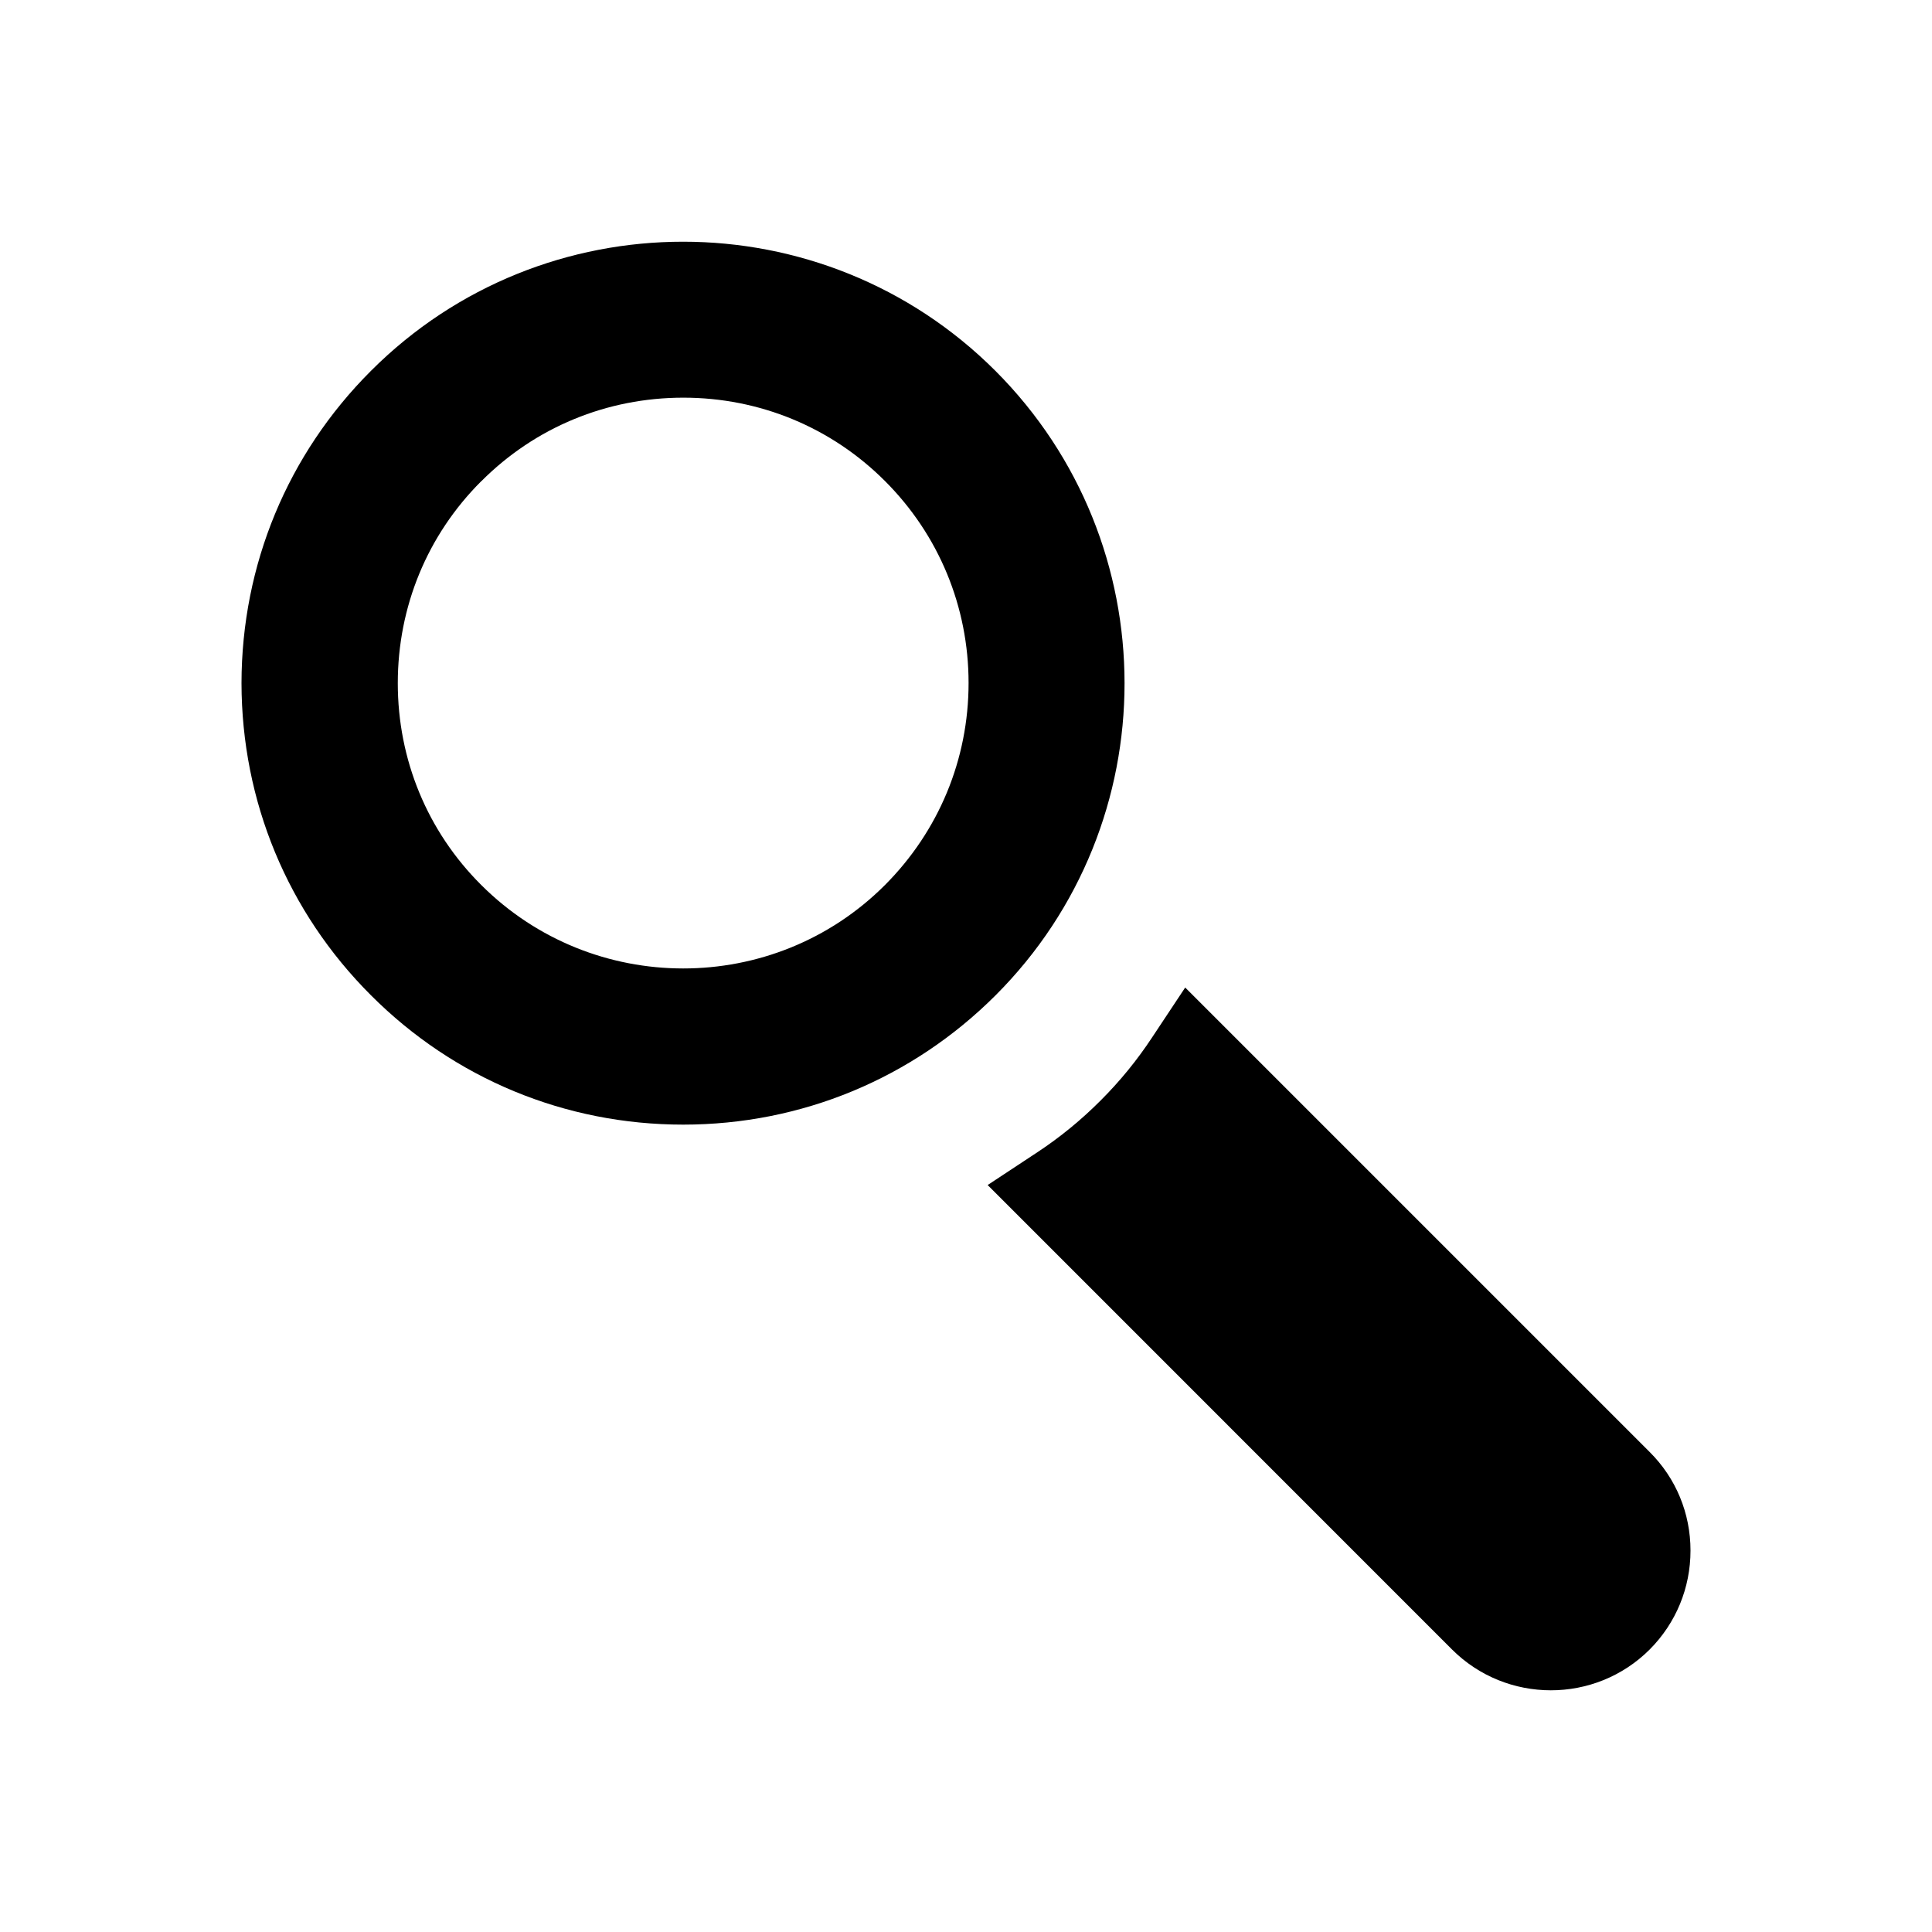 <?xml version="1.0" encoding="utf-8"?>
<!-- Generator: Adobe Illustrator 16.1.0, SVG Export Plug-In . SVG Version: 6.00 Build 0)  -->
<!DOCTYPE svg PUBLIC "-//W3C//DTD SVG 1.1//EN" "http://www.w3.org/Graphics/SVG/1.1/DTD/svg11.dtd">
<svg version="1.1" id="Layer_1" xmlns="http://www.w3.org/2000/svg" xmlns:xlink="http://www.w3.org/1999/xlink" x="0px" y="0px"
	 width="48px" height="48px" viewBox="0 0 48 48" enable-background="new 0 0 48 48" xml:space="preserve">
<g>
	<path d="M9.217,9.213C7.143,11.284,6.004,14.039,6,16.971c0.004,2.933,1.143,5.686,3.217,7.757
		c2.069,2.072,4.824,3.213,7.757,3.213c2.932,0,5.687-1.141,7.761-3.213c4.275-4.275,4.271-11.235-0.005-15.515
		C20.45,4.936,13.492,4.936,9.217,9.213z M21.99,11.954c1.336,1.337,2.074,3.12,2.074,5.015c0,1.899-0.742,3.681-2.078,5.02
		c-2.763,2.764-7.263,2.762-10.03-0.002c-1.34-1.335-2.073-3.116-2.073-5.013c0-1.899,0.733-3.681,2.073-5.018l0.004-0.002
		c1.336-1.338,3.116-2.074,5.018-2.074C18.87,9.88,20.655,10.616,21.99,11.954z"/>
	<path d="M27.345,27.341c-0.485,0.487-1.015,0.919-1.564,1.281l-1.243,0.82l11.535,11.537c1.355,1.354,3.558,1.355,4.913,0.002
		C41.639,40.325,42,39.451,42,38.524c0-0.929-0.361-1.799-1.015-2.45L29.446,24.535l-0.822,1.239
		C28.255,26.334,27.83,26.857,27.345,27.341z"/>
</g>
</svg>
